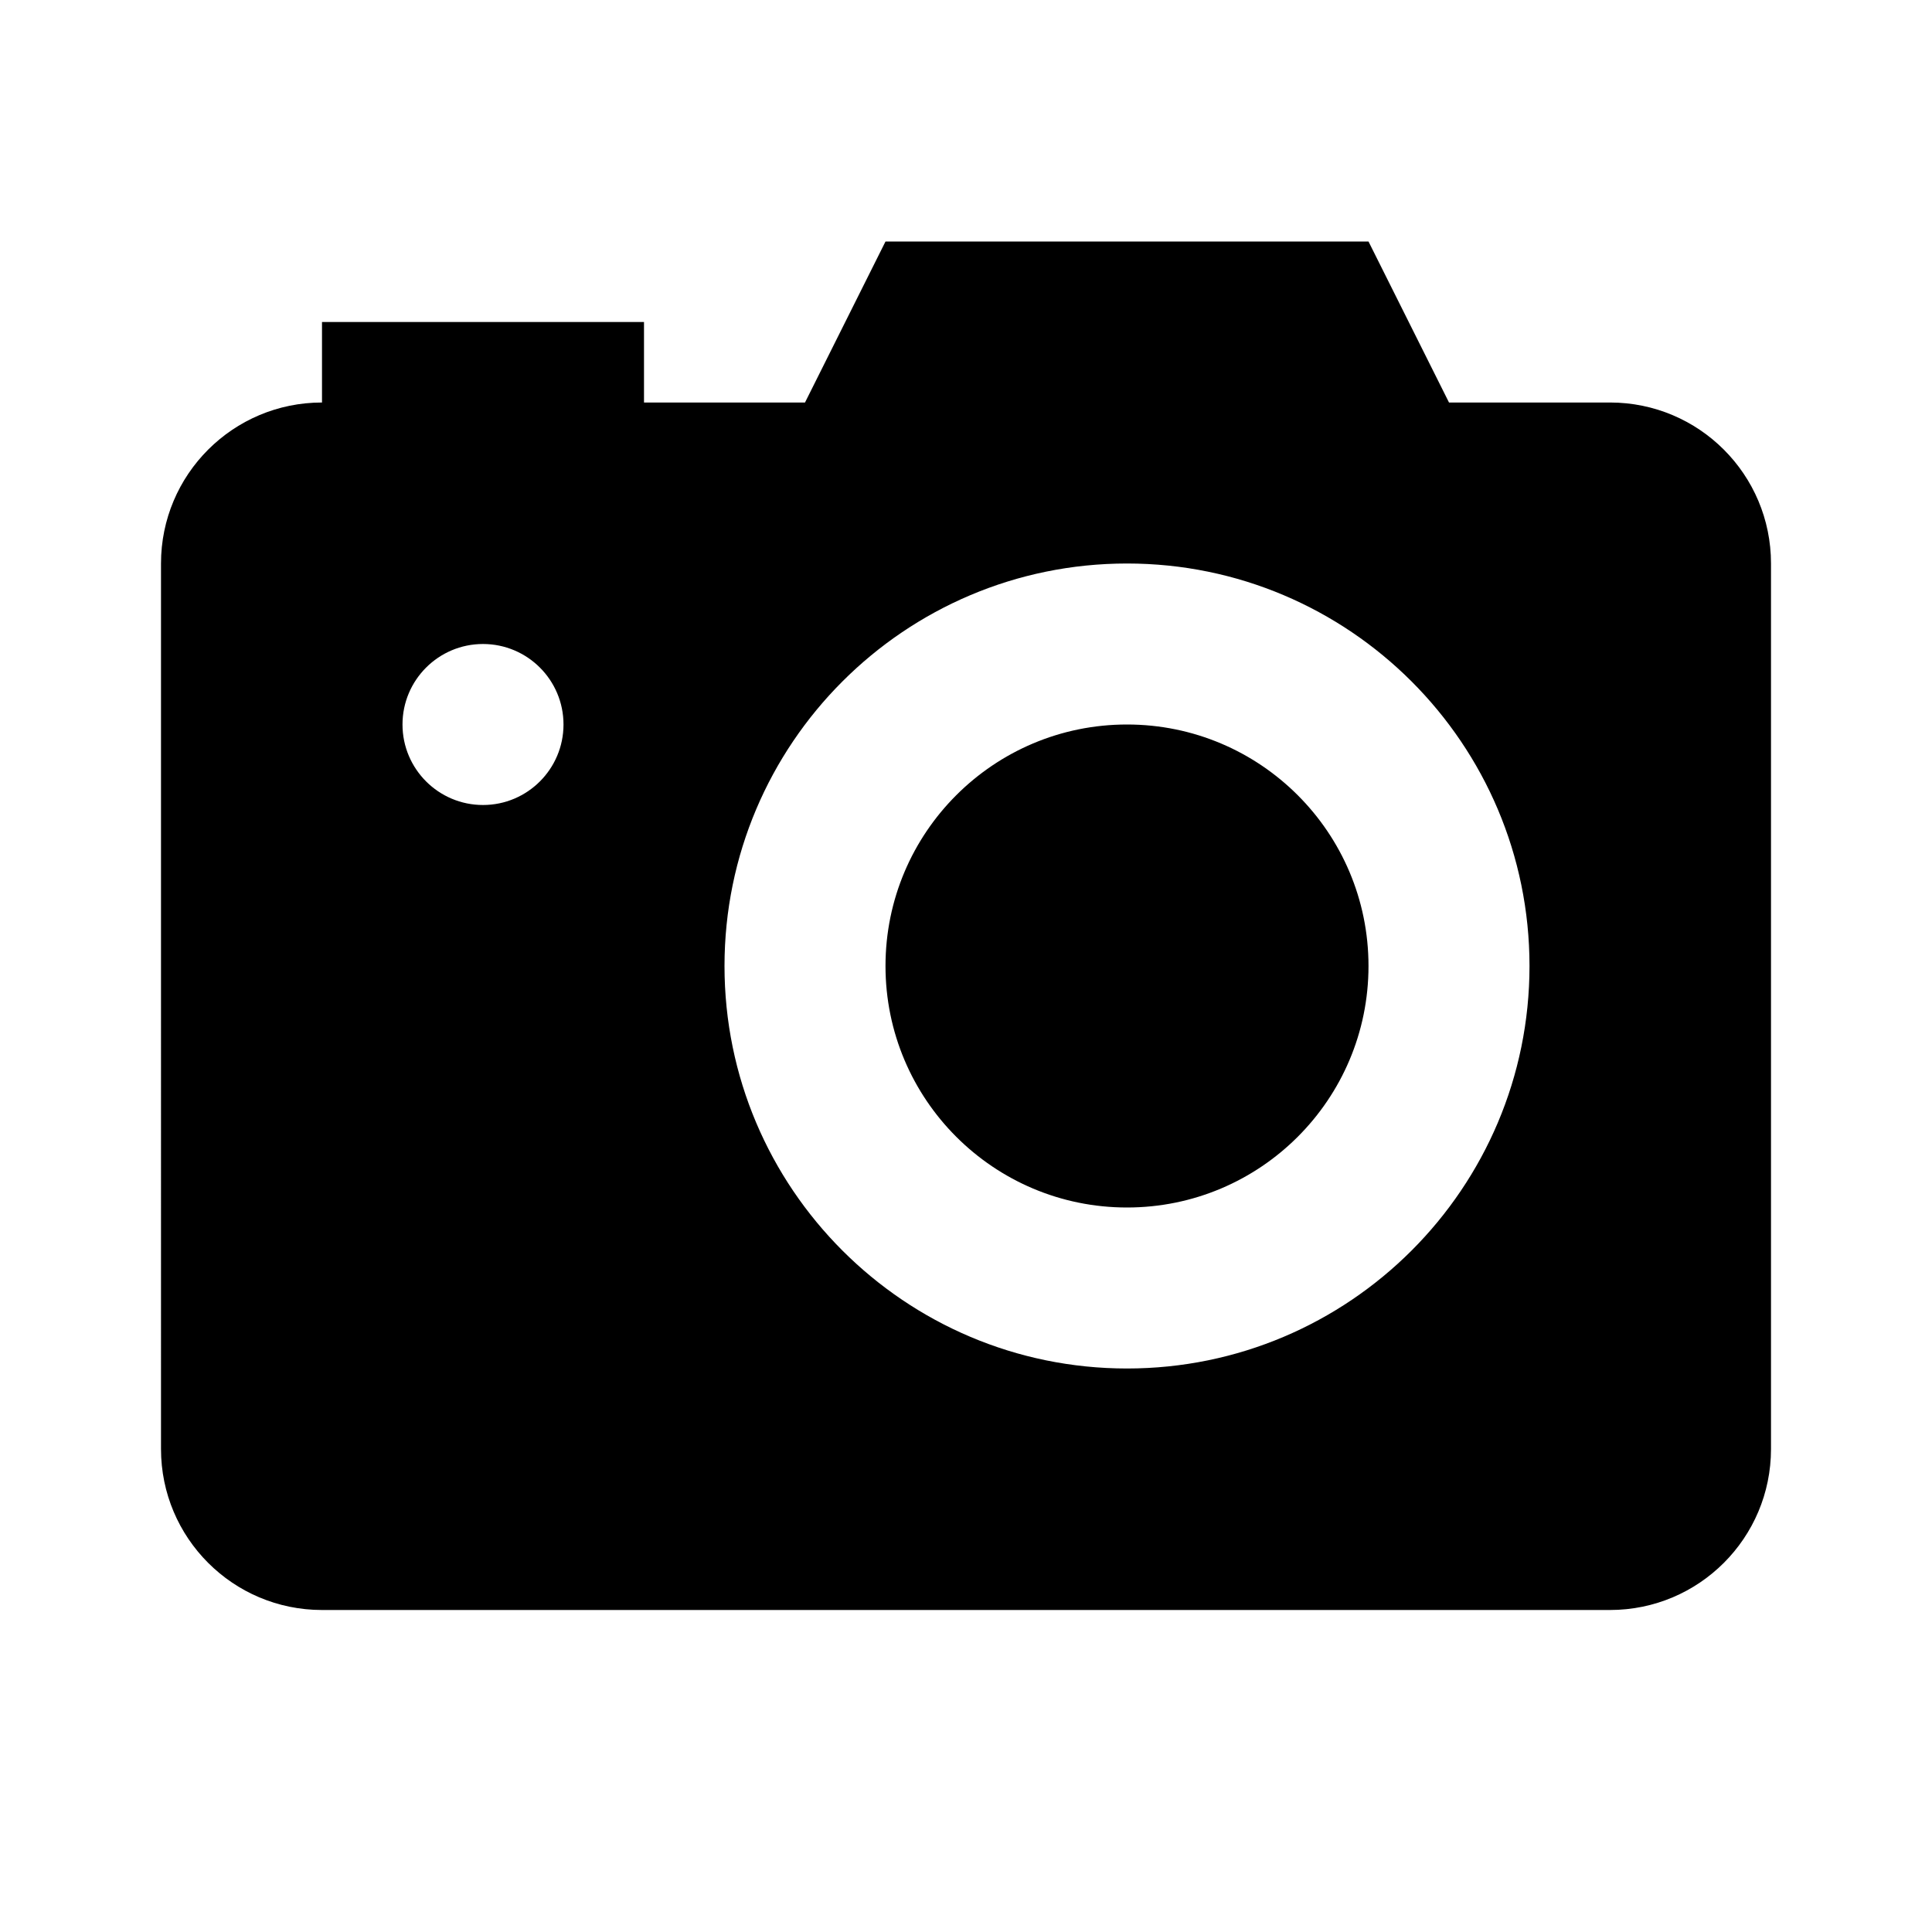 <svg xmlns="http://www.w3.org/2000/svg" viewBox="0 0 24 24" enable-background="new 0 0 24 24"><path d="M17 12c0 1.657-1.343 3-3 3s-3-1.343-3-3 1.343-3 3-3 3 1.343 3 3zm5-5v11c0 1.105-.895 2-2 2H4c-1.105 0-2-.895-2-2V7c0-1.105.895-2 2-2V4h4v1h2l1-2h6l1 2h2c1.105 0 2 .895 2 2zM7 9c0-.552-.448-1-1-1s-1 .448-1 1 .448 1 1 1 1-.448 1-1zm12 3c0-2.76-2.24-5-5-5s-5 2.24-5 5 2.24 5 5 5 5-2.24 5-5z"/></svg>